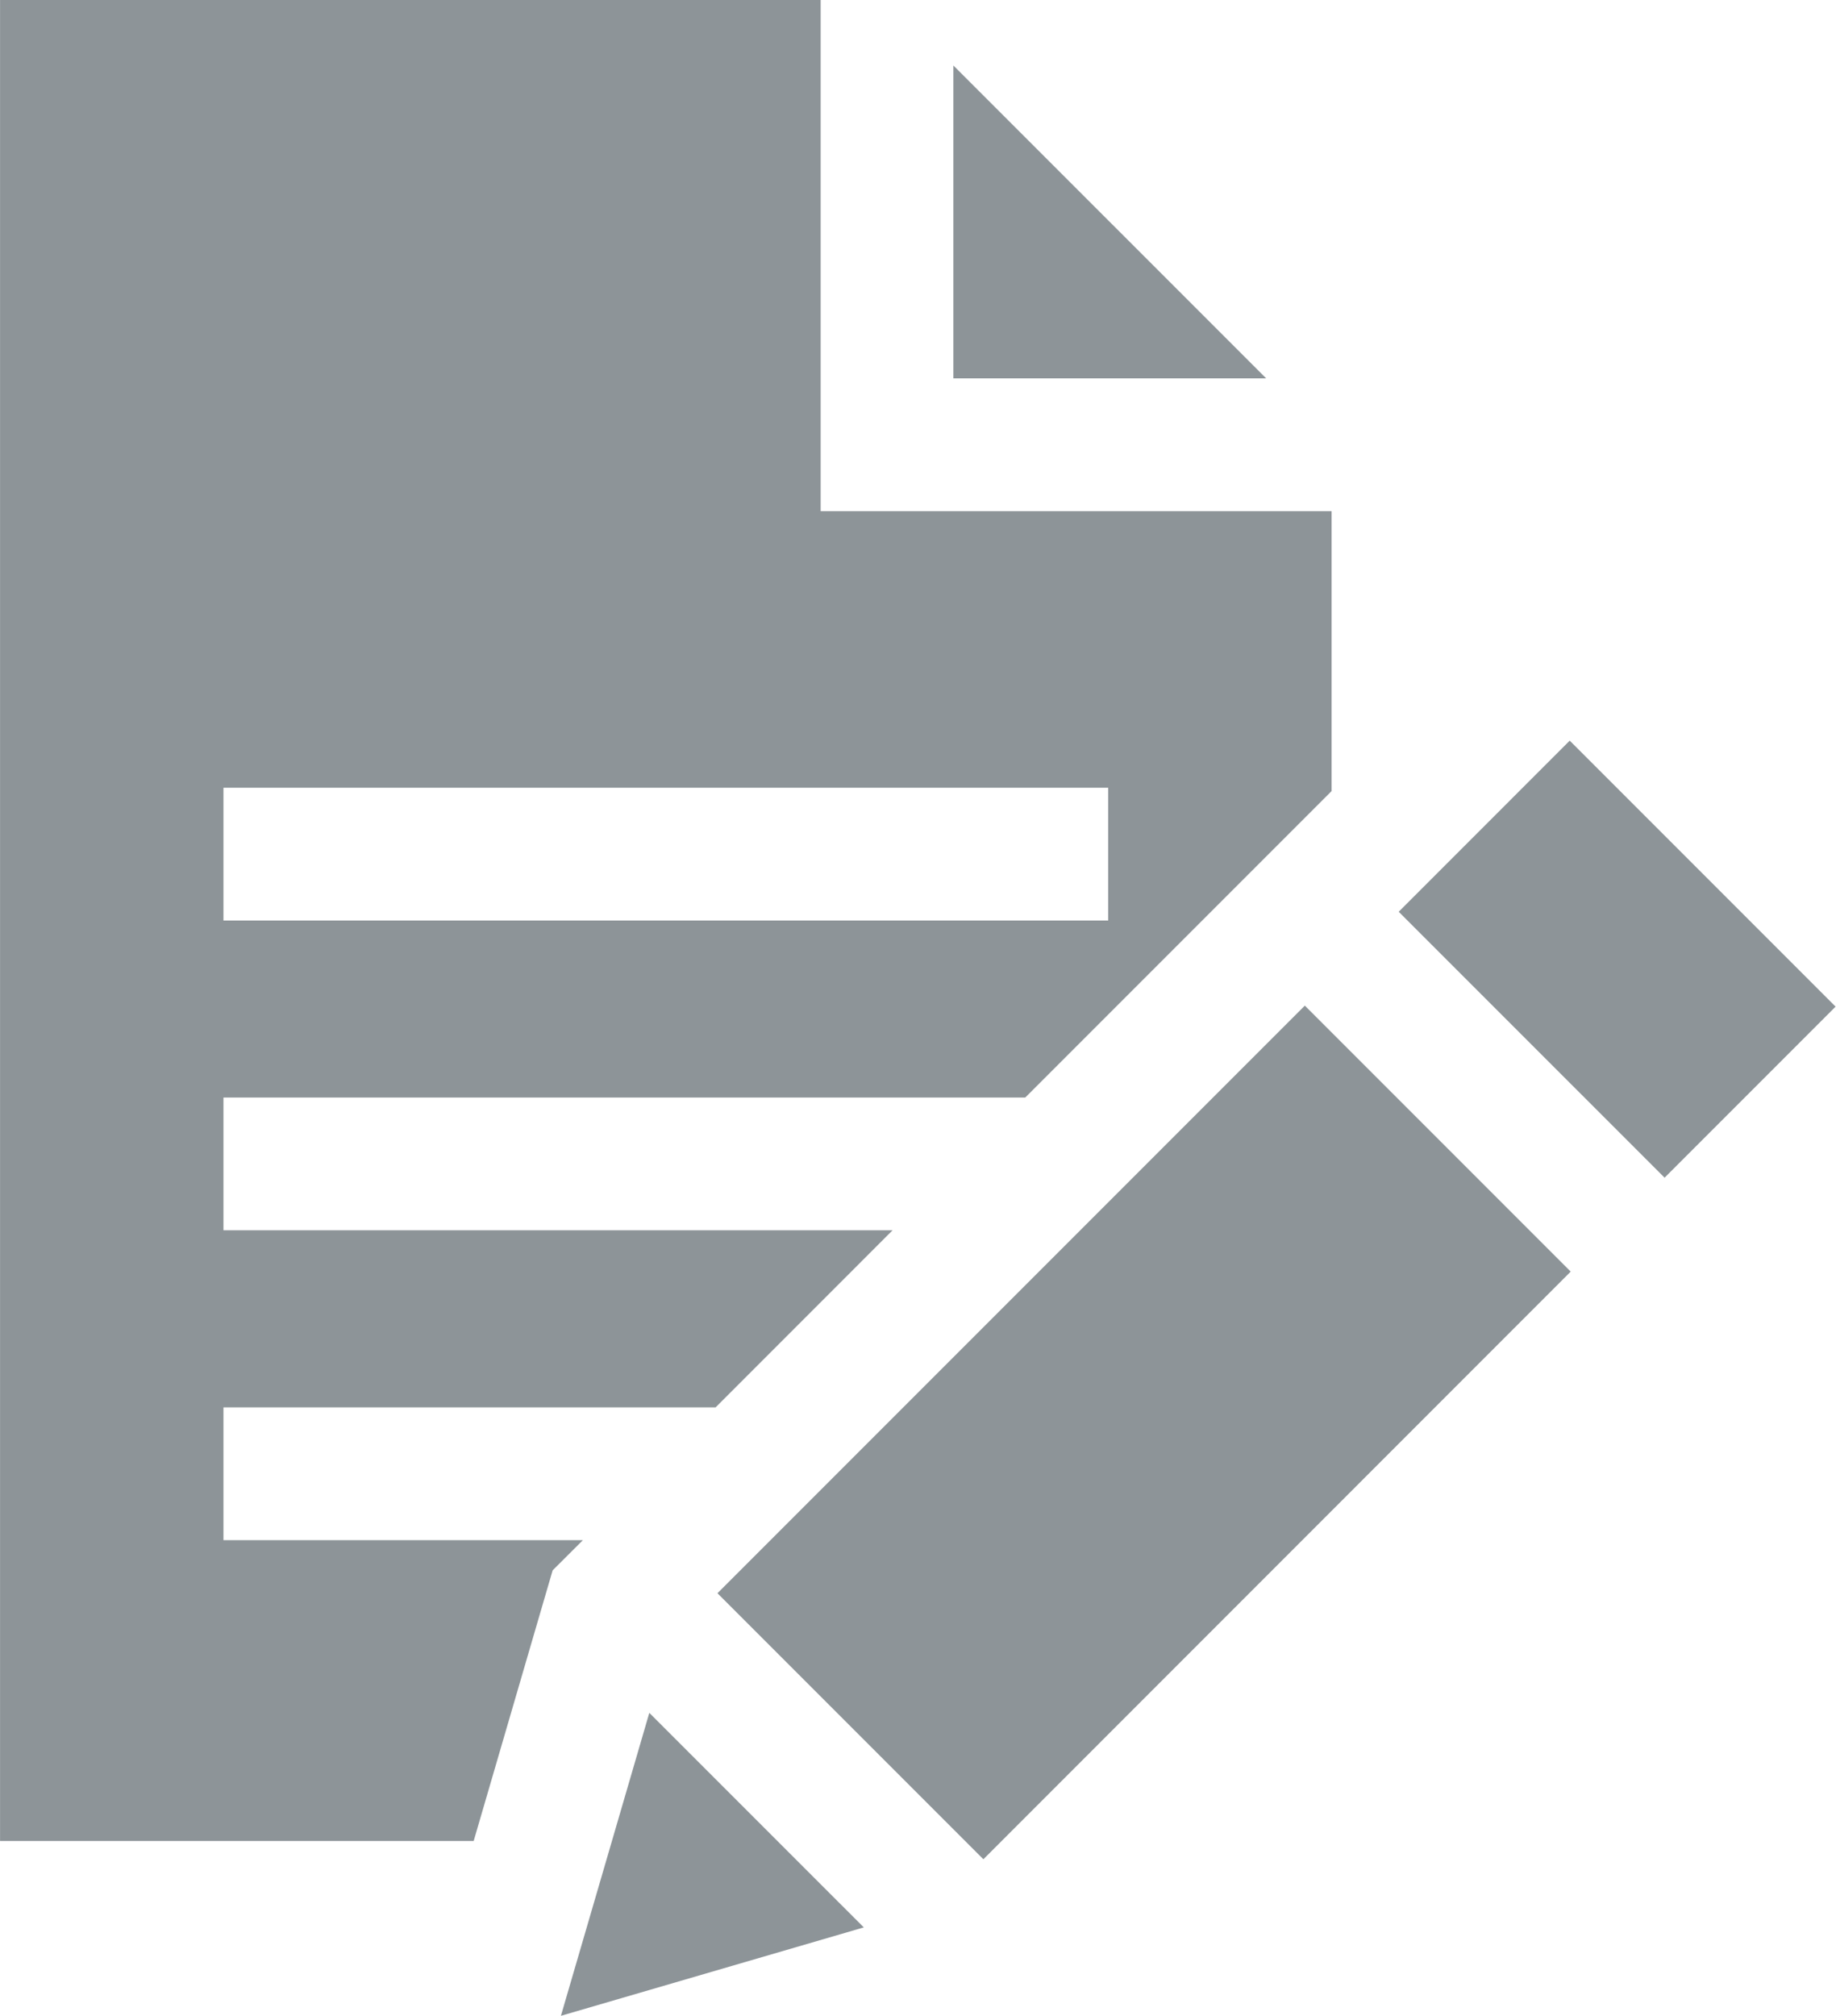 <?xml version="1.0" encoding="utf-8"?>
<!-- Generator: Adobe Illustrator 16.0.0, SVG Export Plug-In . SVG Version: 6.00 Build 0)  -->
<!DOCTYPE svg PUBLIC "-//W3C//DTD SVG 1.1//EN" "http://www.w3.org/Graphics/SVG/1.1/DTD/svg11.dtd">
<svg version="1.1" id="Layer_1" xmlns="http://www.w3.org/2000/svg" xmlns:xlink="http://www.w3.org/1999/xlink" x="0px" y="0px"
	 width="100px" height="109.75px" viewBox="0 0 100 109.75" enable-background="new 0 0 100 109.75" xml:space="preserve">
<g id="Layer_3">
	<g>
		<path fill="#8D9498" d="M53.561,101.227L39.077,86.743L71.07,54.751l14.48,14.481L53.561,101.227z"/>
		<polygon fill="#8D9498" points="51.927,3.565 51.927,20.601 68.964,20.601 		"/>
		<path fill="#8D9498" d="M31.749,83.852H12.171v-7.229h26.806l9.638-9.641H12.171v-7.228h43.672L72.527,43.07V27.83H44.698V0.001
			H0.003v100.231h25.796l3.783-12.961l0.519-1.775L31.749,83.852z M12.171,42.889h48.188v7.229H12.171V42.889L12.171,42.889z"/>
		<path fill="#8D9498" d="M76.182,49.64l9.315-9.316l14.481,14.482l-9.314,9.313L76.182,49.64z"/>
		<polygon fill="#8D9498" points="33.33,100.232 30.551,109.75 47.048,104.936 35.366,93.255 		"/>
	</g>
	<g display="none">
		<rect x="5.816" y="53.641" display="inline" fill="#8D9498" width="66.711" height="46.591"/>
		<rect x="61.516" y="38.55" display="inline" fill="#8D9498" width="11.014" height="61.683"/>
		<path display="inline" fill="#8D9498" d="M53.561,101.227L39.077,86.743L71.07,54.751l14.48,14.481L53.561,101.227z"/>
		<polygon display="inline" fill="#8D9498" points="51.927,3.565 51.927,20.601 68.964,20.601 		"/>
		<path display="inline" fill="#8D9498" d="M31.749,83.852H12.171v-7.229h26.806l9.638-9.641H12.171v-7.228h43.672L72.527,43.07
			V27.83H44.698V0.001H0.003v100.231h25.796l3.783-12.961l0.519-1.775L31.749,83.852z M12.171,42.889h48.188v7.229H12.171V42.889
			L12.171,42.889z"/>
		<path display="inline" fill="#8D9498" d="M76.182,49.64l9.315-9.316l14.481,14.482l-9.314,9.313L76.182,49.64z"/>
		<polygon display="inline" fill="#8D9498" points="33.33,100.232 30.551,109.75 47.048,104.936 35.366,93.255 		"/>
	</g>
	<rect x="12.171" y="59.755" display="none" fill="#8D9498" width="48.274" height="7.192"/>
	<rect x="12.171" y="76.605" display="none" fill="#8D9498" width="48.274" height="7.193"/>
</g>
</svg>
